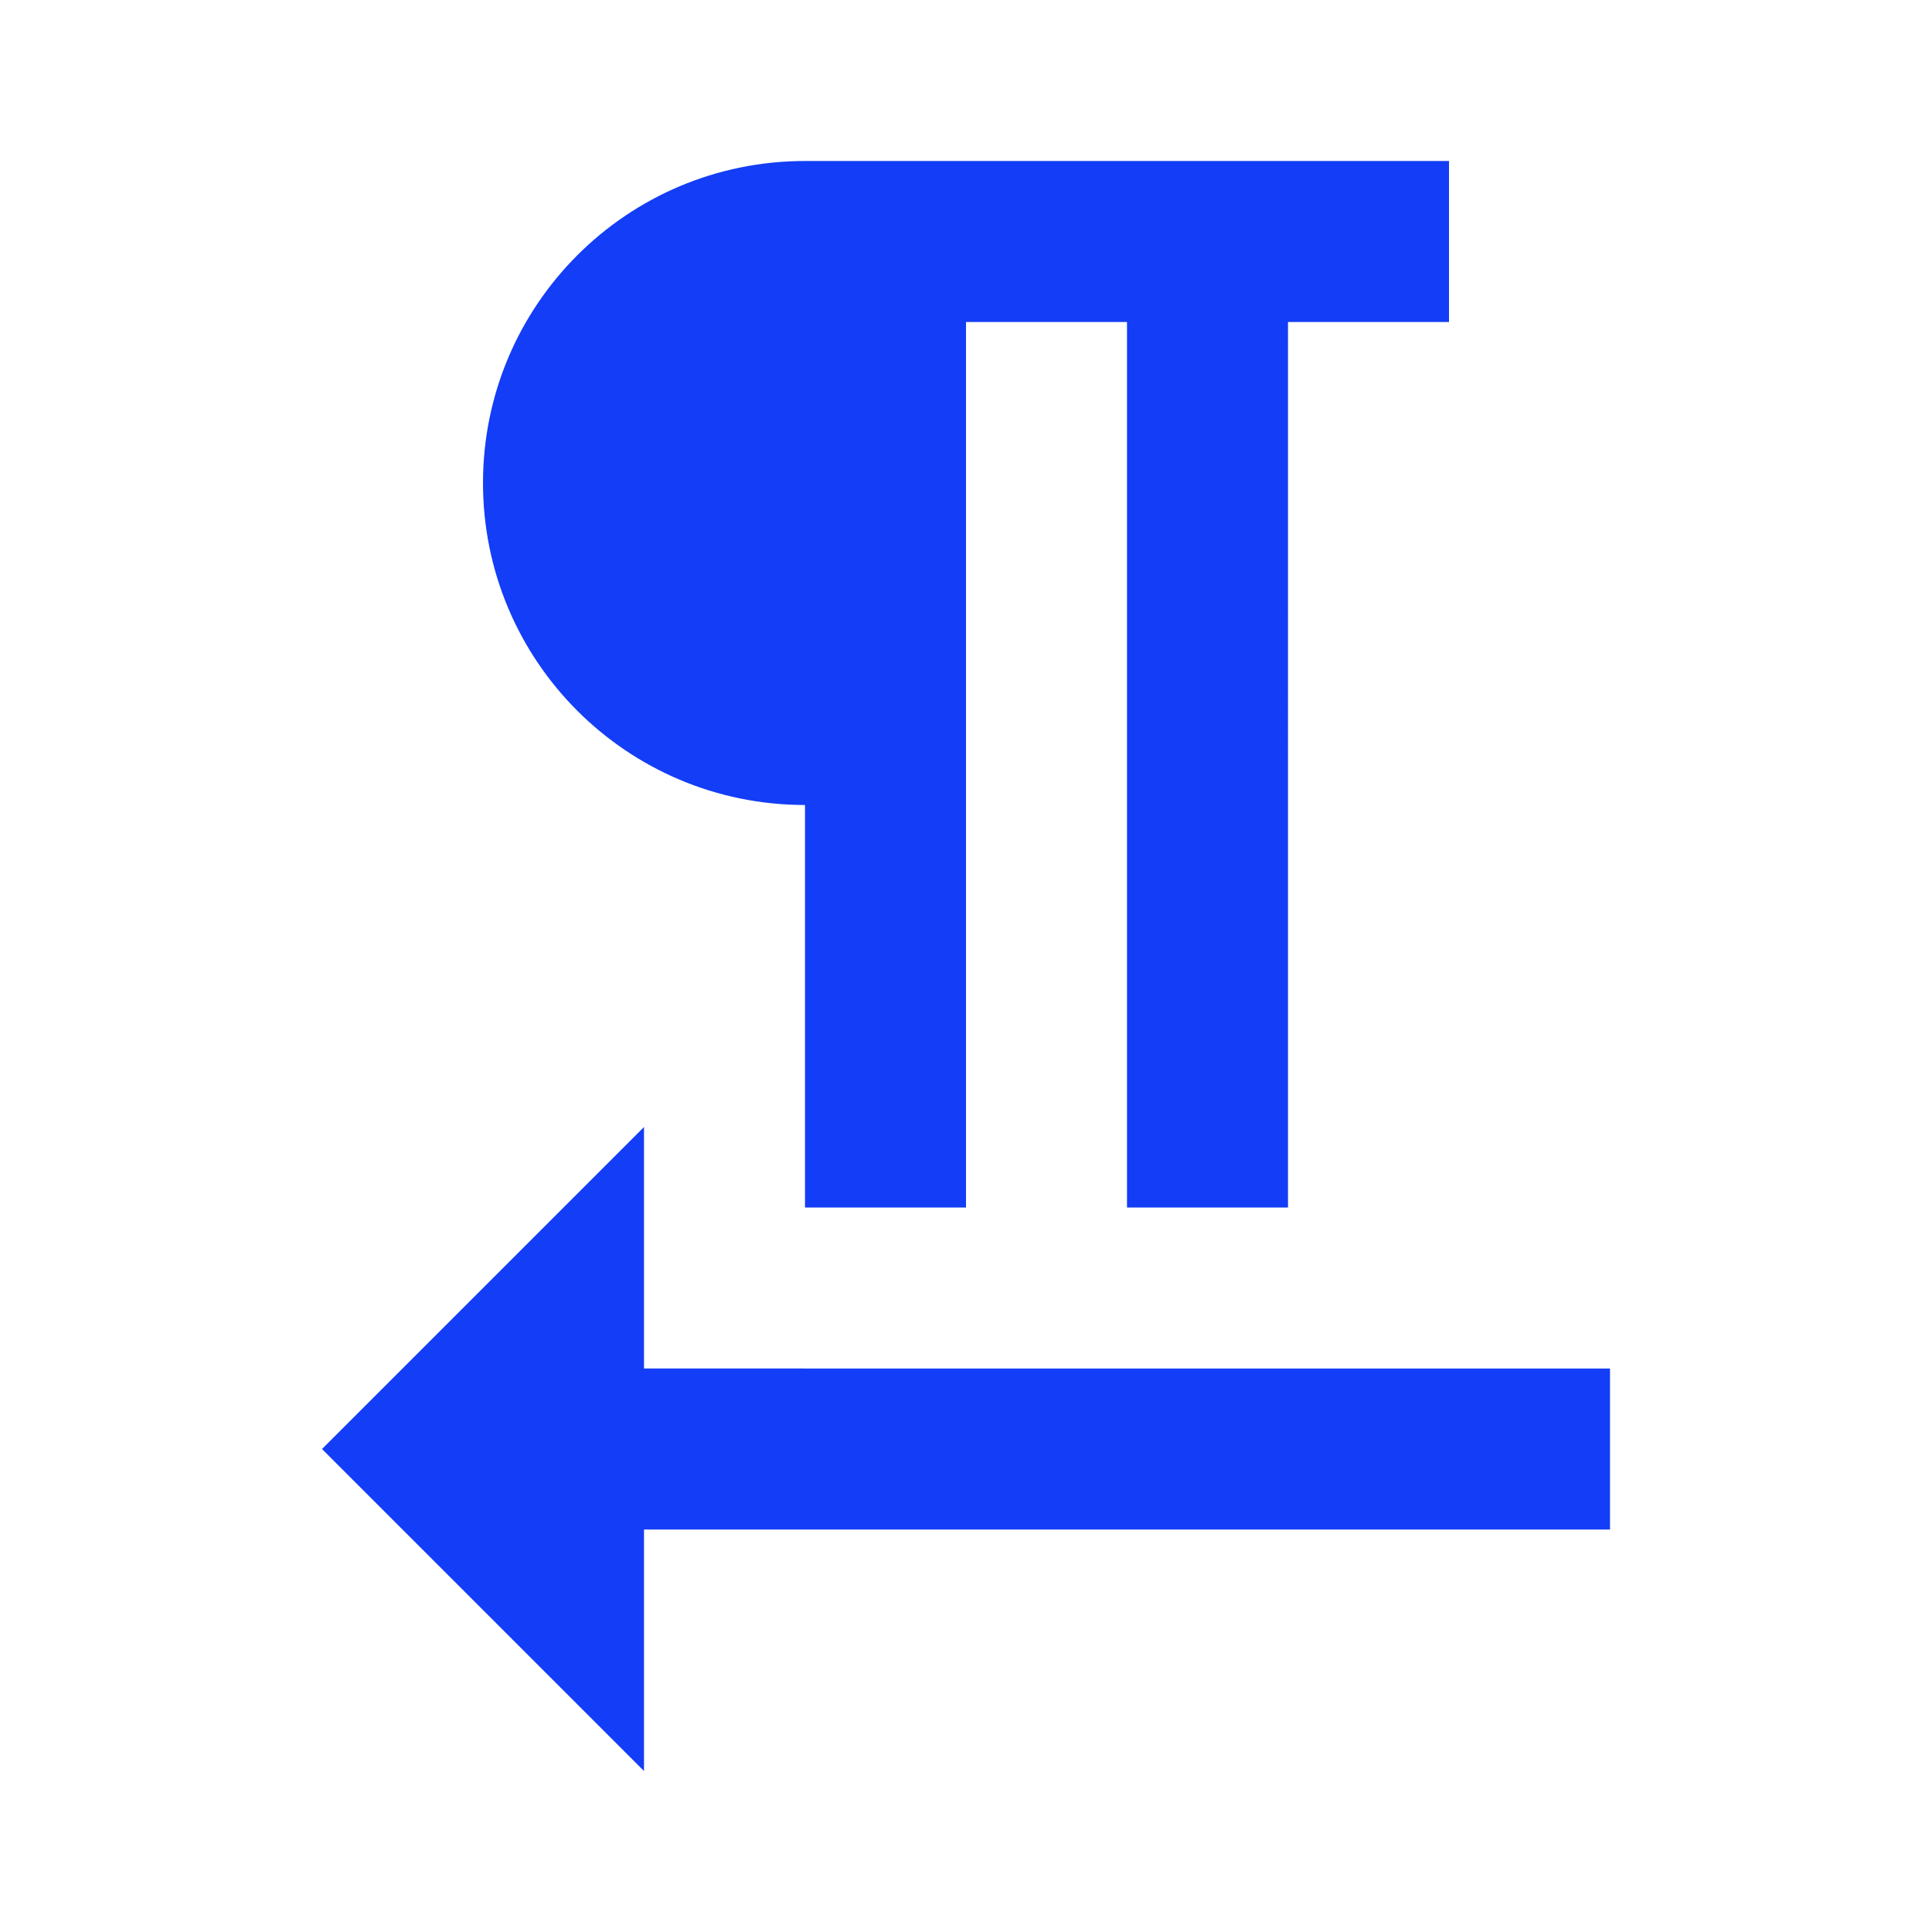 <svg fill="#133DF6" xmlns="http://www.w3.org/2000/svg" height="24" viewBox="0 0 24 24" width="24"><path d="M10 10v5h2V4h2v11h2V4h2V2h-8C7.79 2 6 3.79 6 6s1.79 4 4 4zm-2 7v-3l-4 4 4 4v-3h12v-2H8z"/></svg>